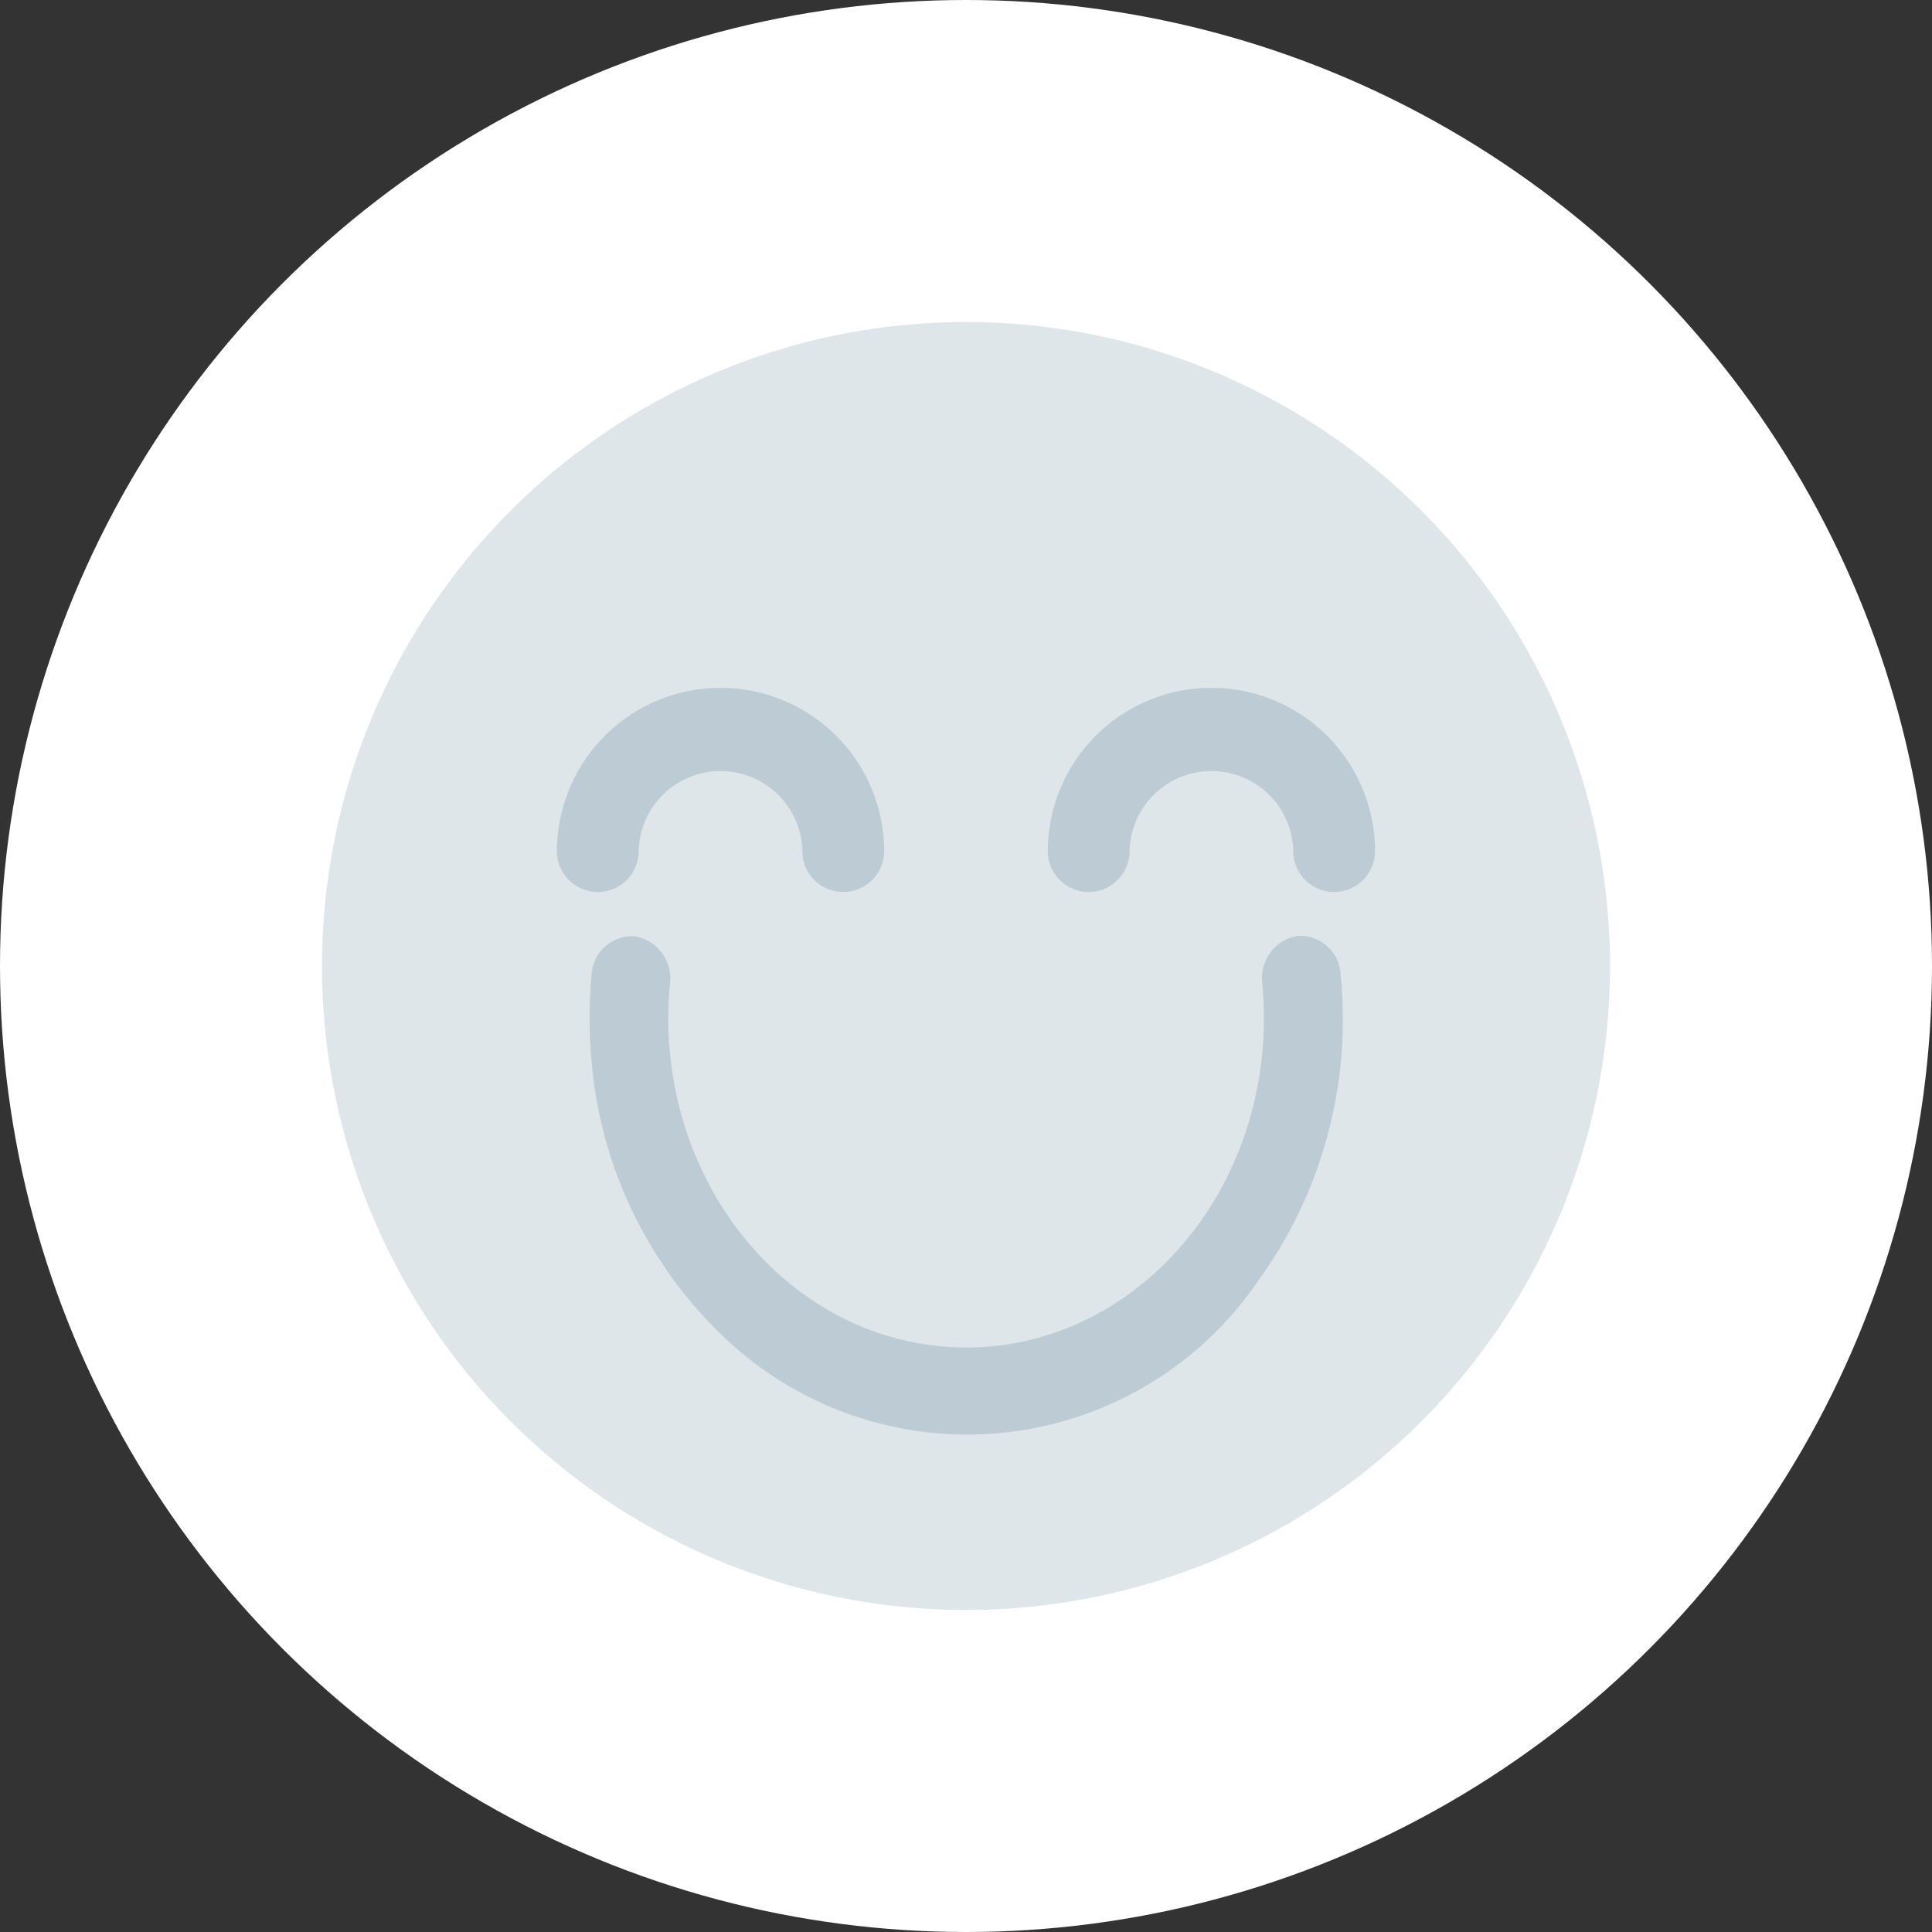 <svg xmlns="http://www.w3.org/2000/svg" width="48" height="48" viewBox="0 0 48 48">
  <rect x="0" y="0" width="48" height="48" fill="#333333" stroke="none"/>
  <g id="smile" transform="translate(0 0)">
    <circle id="circle" cx="24" cy="24" r="24" transform="translate(0 0)" fill="#fff"/>
    <g id="smile-2" data-name="smile" transform="translate(7.588 7.588)">
      <circle id="Ellipse_496" data-name="Ellipse 496" cx="16" cy="16" r="16" transform="translate(0.412 0.412)" fill="#dfe6ea"/>
      <path id="Path_6550" data-name="Path 6550" d="M645.04,946.817a8.753,8.753,0,0,1-13.155,1.531,10.7,10.7,0,0,1-3.416-6.964,11.544,11.544,0,0,1,0-2.148,1.009,1.009,0,0,1,1.073-.967,1.06,1.06,0,0,1,.873,1.187h0c-.42,4.5,2.534,8.522,6.6,8.986s7.7-2.8,8.118-7.3a9.08,9.08,0,0,0,0-1.693,1.062,1.062,0,0,1,.871-1.19,1.008,1.008,0,0,1,1.075.963h0A11.068,11.068,0,0,1,645.04,946.817Z" transform="translate(-621.359 -922.596)" fill="#bdccd4"/>
      <path id="Path_6549" data-name="Path 6549" d="M292.065,208A4.065,4.065,0,0,0,288,212.056a1.016,1.016,0,0,0,2.033,0,2.033,2.033,0,0,1,4.065,0,1.016,1.016,0,0,0,2.033,0A4.065,4.065,0,0,0,292.065,208Z" transform="translate(-269.556 -198.499)" fill="#bdccd4"/>
      <path id="Path_6550-2" data-name="Path 6550" d="M100.065,208A4.065,4.065,0,0,0,96,212.056a1.016,1.016,0,0,0,2.033,0,2.033,2.033,0,0,1,4.065,0,1.016,1.016,0,0,0,2.033,0A4.065,4.065,0,0,0,100.065,208Z" transform="translate(-89.752 -198.499)" fill="#bdccd4"/>
    </g>
  </g>
</svg>
